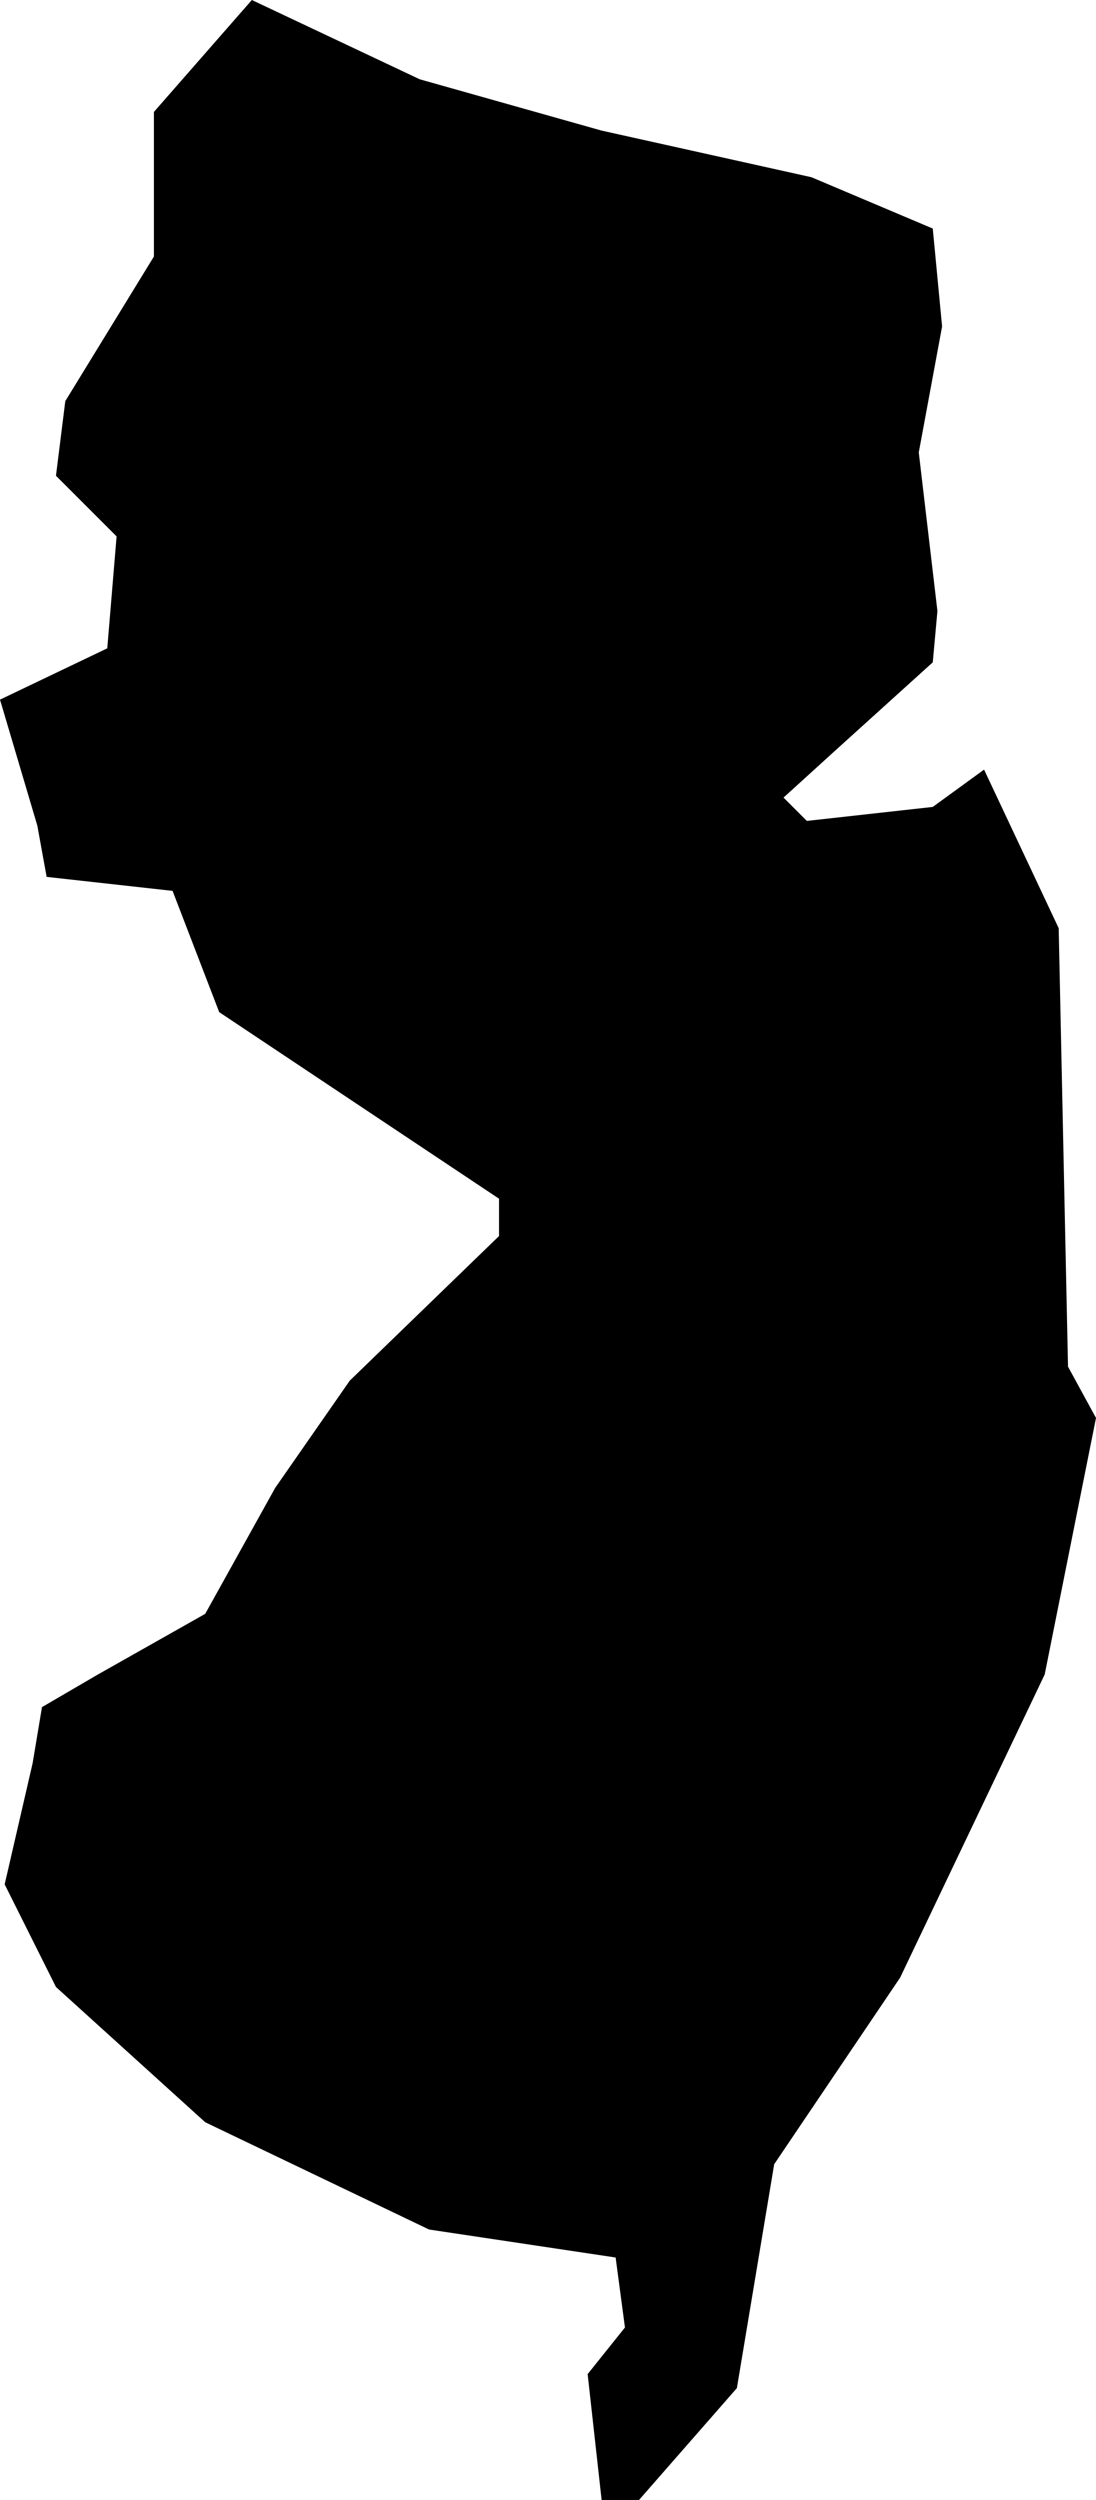 <svg xmlns="http://www.w3.org/2000/svg" viewBox="0 0 23.5 53.6">
	<g id="svg-group-new-jersey">
		<path id="react-usa-svg-new-jersey" d="M5.4,0,3.3,2.4V5.5L1.4,8.6l-.2,1.6,1.3,1.3-.2,2.4L0,15l.8,2.7L1,18.8l2.7.3,1,2.6,3.6,2.4,2.4,1.6v.8L7.5,29.6,5.9,31.9,4.4,34.6,2.1,35.9l-1.2.7L.7,37.8.1,40.4l1.1,2.2,3.2,2.9,4.8,2.3,4,.6.2,1.5-.8,1,.3,2.7h.8l2.1-2.4.8-4.8,2.7-4,3.1-6.5,1.1-5.5-.6-1.1-.2-9.4-1.6-3.4-1.1.8-2.7.3-.5-.5,1.1-1L20,14.2l.1-1.1-.4-3.4L20.2,7,20,4.9,17.4,3.8l-4.5-1L9,1.7Z" />
	</g>
</svg>
